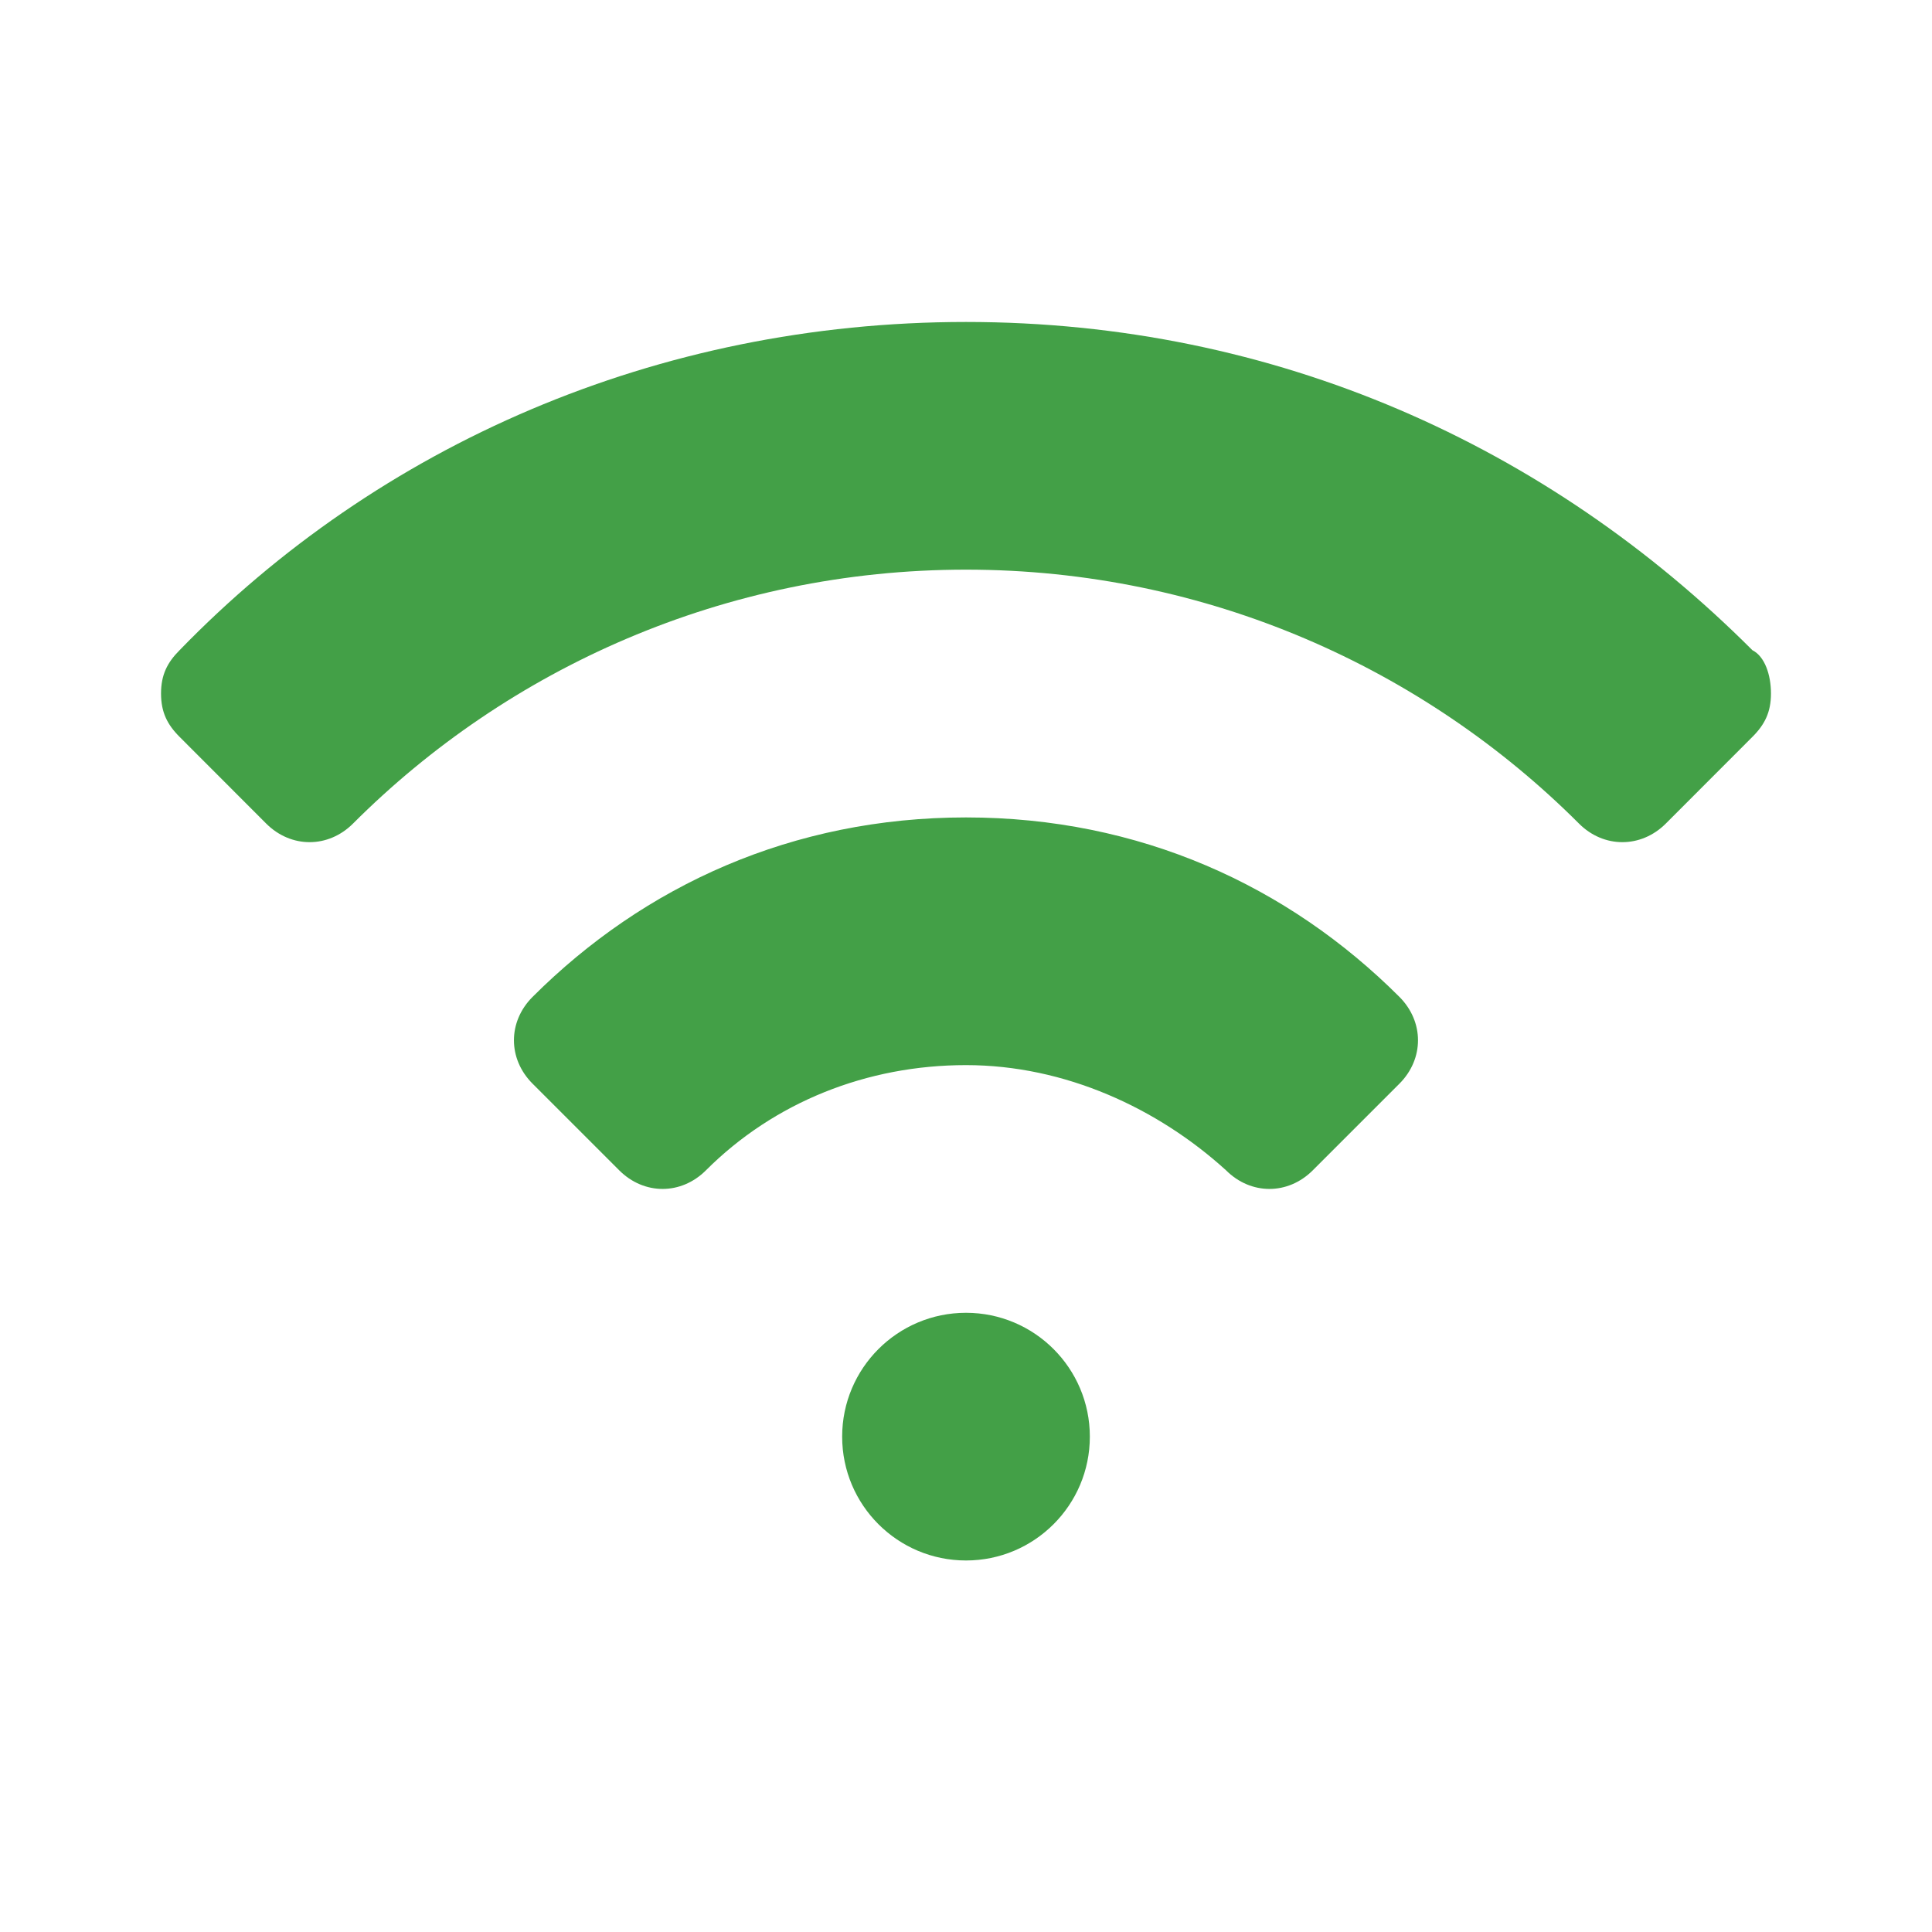<svg width="20" height="20" viewBox="0 0 20 20" fill="none" xmlns="http://www.w3.org/2000/svg">
<path fill-rule="evenodd" clip-rule="evenodd" d="M18.141 6.731C16.026 4.615 13.205 3.333 10 3.333C6.795 3.333 3.91 4.615 1.859 6.731C1.731 6.859 1.667 6.987 1.667 7.179C1.667 7.372 1.731 7.5 1.859 7.628L2.756 8.526C3.013 8.782 3.397 8.782 3.654 8.526C5.256 6.923 7.5 5.897 10 5.897C12.5 5.897 14.743 6.923 16.346 8.526C16.602 8.782 16.987 8.782 17.244 8.526L18.141 7.628C18.269 7.5 18.333 7.372 18.333 7.179C18.333 6.987 18.269 6.795 18.141 6.731ZM10 8.462C8.205 8.462 6.667 9.167 5.513 10.32C5.256 10.577 5.256 10.961 5.513 11.218L6.41 12.115C6.667 12.372 7.051 12.372 7.308 12.115C8.013 11.41 8.974 11.026 10 11.026C11.026 11.026 11.987 11.474 12.692 12.115C12.949 12.372 13.333 12.372 13.59 12.115L14.487 11.218C14.743 10.961 14.743 10.577 14.487 10.32C13.333 9.167 11.795 8.462 10 8.462ZM11.282 14.872C11.282 15.58 10.708 16.154 10 16.154C9.292 16.154 8.718 15.58 8.718 14.872C8.718 14.164 9.292 13.59 10 13.59C10.708 13.59 11.282 14.164 11.282 14.872Z" fill="#43A047"/>
</svg>
